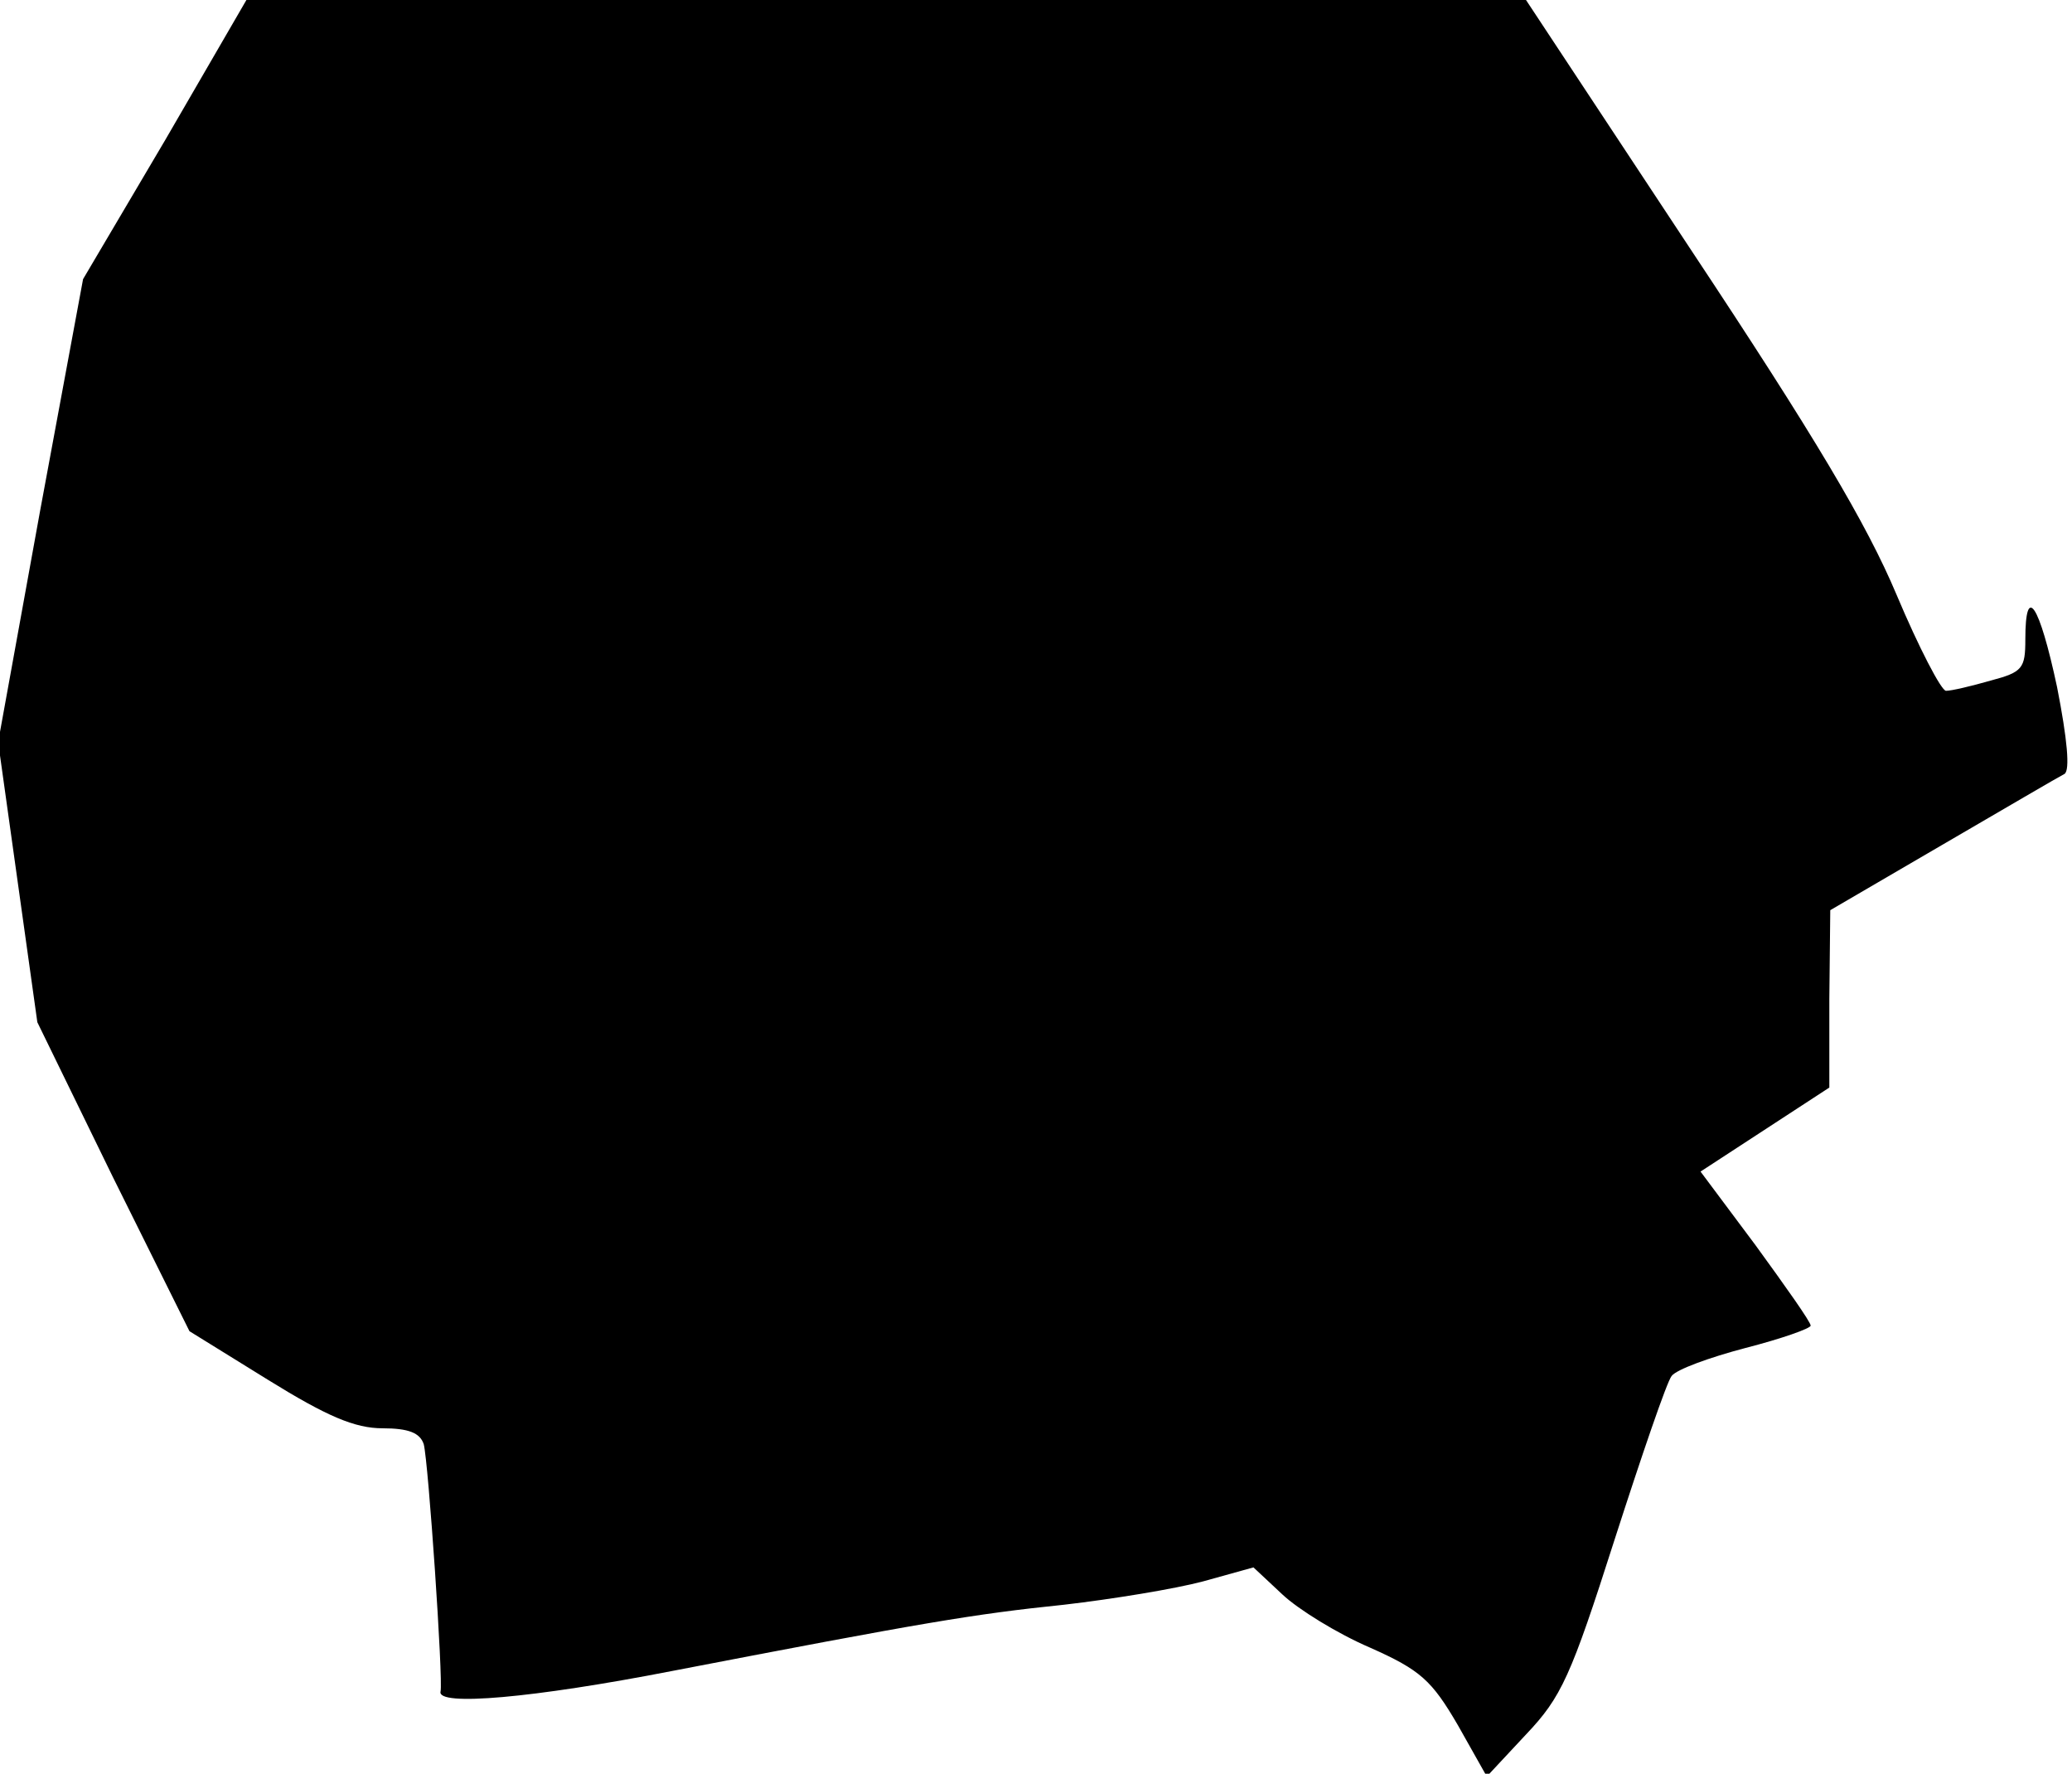 <?xml version="1.0" standalone="no"?>
<!DOCTYPE svg PUBLIC "-//W3C//DTD SVG 20010904//EN"
 "http://www.w3.org/TR/2001/REC-SVG-20010904/DTD/svg10.dtd">
<svg version="1.0" xmlns="http://www.w3.org/2000/svg"
 width="222pt" height="190pt" viewBox="0 0 222 190"
 preserveAspectRatio="xMidYMid meet">
<g transform="translate(0,190) scale(0.1,-0.1)"
fill="#000000" stroke="none">
<path fill="#000000" stroke="none" d="M177 1750 l-88 -149 -46 -248 -45 -248
21 -150 21 -150 81 -166 82 -165 84 -52 c63 -39 93 -52 123 -52 28 0 40 -5 44
-17 5 -19 21 -253 18 -265 -4 -16 99 -7 248 22 270 52 323 61 420 71 52 6 119
17 149 25 l54 15 31 -29 c17 -16 59 -42 94 -57 54 -24 66 -35 94 -83 l31 -55
42 45 c38 40 48 62 95 209 29 90 56 169 61 175 5 7 41 20 79 30 39 10 70 21
70 24 0 4 -27 42 -59 86 l-59 79 69 45 69 45 0 95 1 95 120 70 c67 39 125 73
131 76 6 4 3 37 -8 93 -19 89 -34 112 -34 51 0 -31 -3 -35 -37 -44 -21 -6 -42
-11 -48 -11 -5 0 -29 46 -53 103 -32 76 -88 170 -220 369 l-177 268 -685 0
-686 0 -87 -150z"/>
</g>
</svg>
